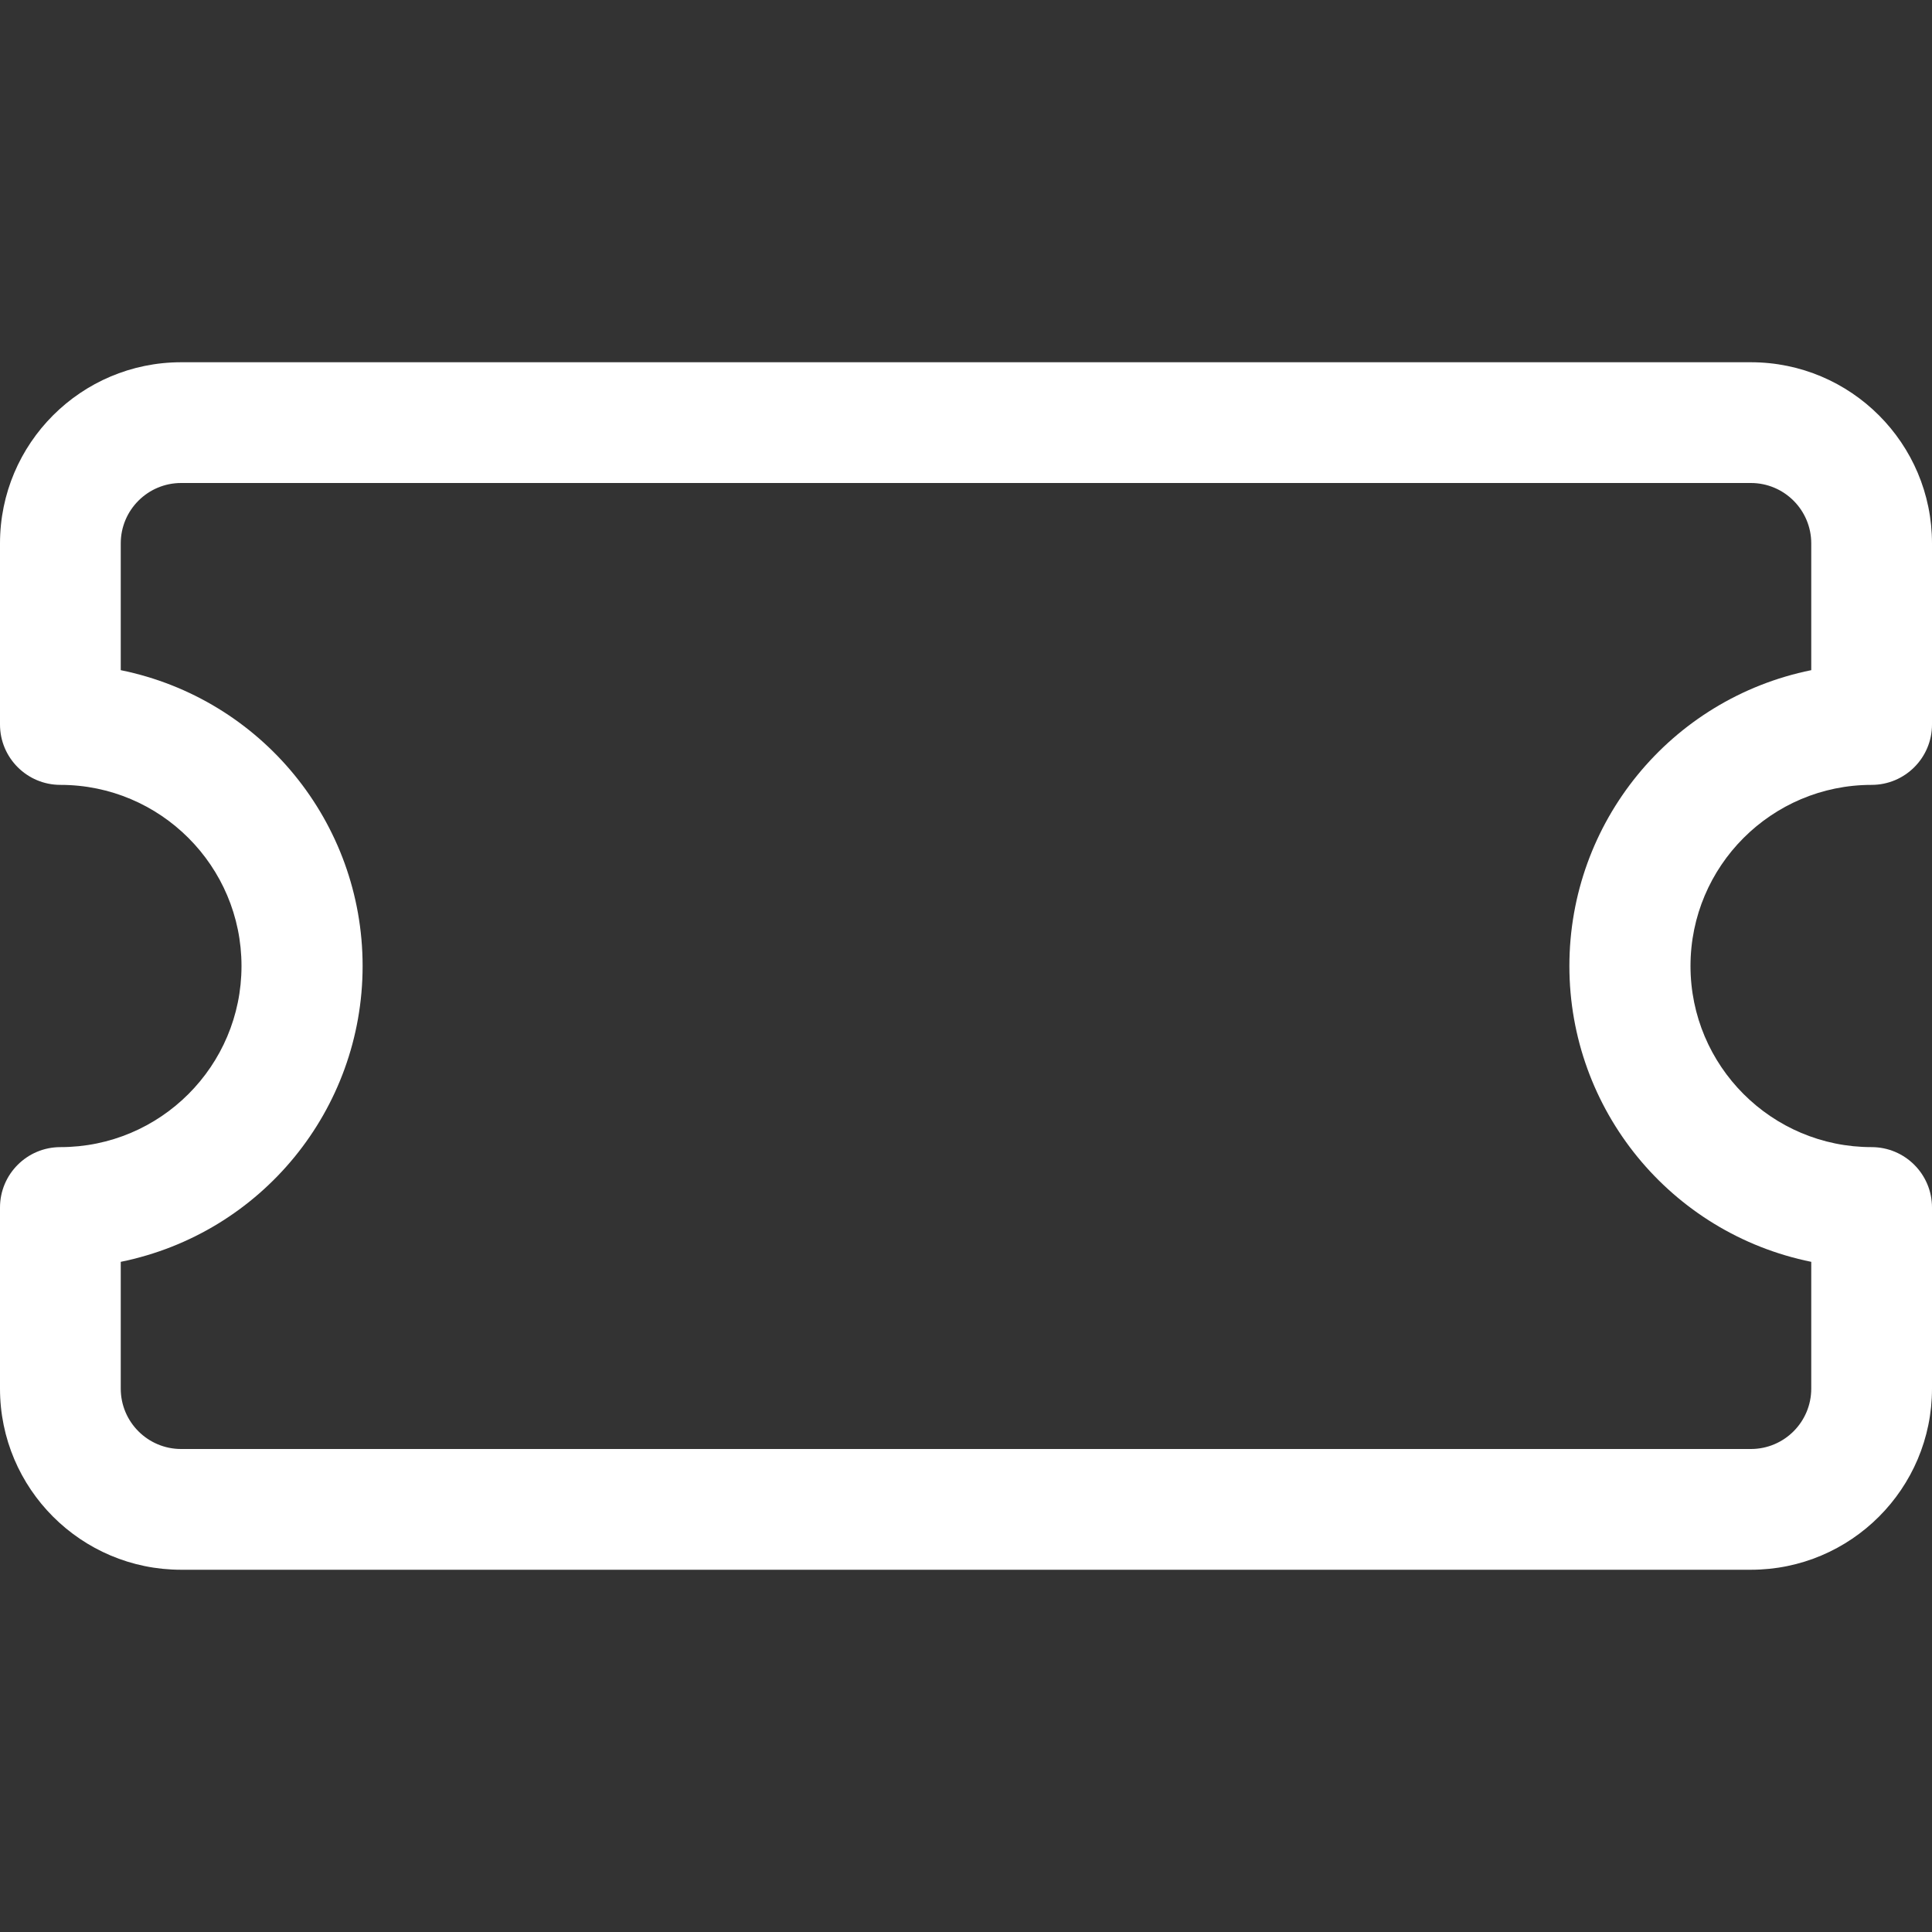<svg version="1.1" xmlns="http://www.w3.org/2000/svg" xmlns:xlink="http://www.w3.org/1999/xlink" width="16" height="16" viewBox="0,0,256,256"><rect x="0" y="0" width="256" height="256" fill="#333333" stroke="none"/><g fill="#ffffff" fill-rule="nonzero" stroke="none" stroke-width="1" stroke-linecap="butt" stroke-linejoin="miter" stroke-miterlimit="10" stroke-dasharray="" stroke-dashoffset="0" font-family="none" font-weight="none" font-size="none" text-anchor="none" style="mix-blend-mode: normal"><g transform="scale(16,16)"><path d="M0,4.5c0,-0.828 0.672,-1.5 1.5,-1.5h13c0.828,0 1.5,0.672 1.5,1.5v1.5c0,0.276 -0.224,0.5 -0.5,0.5c-0.828,0 -1.5,0.672 -1.5,1.5c0,0.828 0.672,1.5 1.5,1.5c0.276,0 0.5,0.224 0.5,0.5v1.5c0,0.828 -0.672,1.5 -1.5,1.5h-13c-0.828,0 -1.5,-0.672 -1.5,-1.5v-1.5c0,-0.276 0.224,-0.5 0.5,-0.5c0.828,0 1.5,-0.672 1.5,-1.5c0,-0.828 -0.672,-1.5 -1.5,-1.5c-0.276,0 -0.5,-0.224 -0.5,-0.5zM1.5,4c-0.276,0 -0.5,0.224 -0.5,0.5v1.05c1.165,0.237 2.003,1.261 2.003,2.45c0,1.189 -0.837,2.213 -2.003,2.45v1.05c0,0.276 0.224,0.5 0.5,0.5h13c0.276,0 0.5,-0.224 0.5,-0.5v-1.05c-1.165,-0.237 -2.003,-1.261 -2.003,-2.45c0,-1.189 0.837,-2.213 2.003,-2.45v-1.05c0,-0.276 -0.224,-0.5 -0.5,-0.5z"></path></g></g></svg>